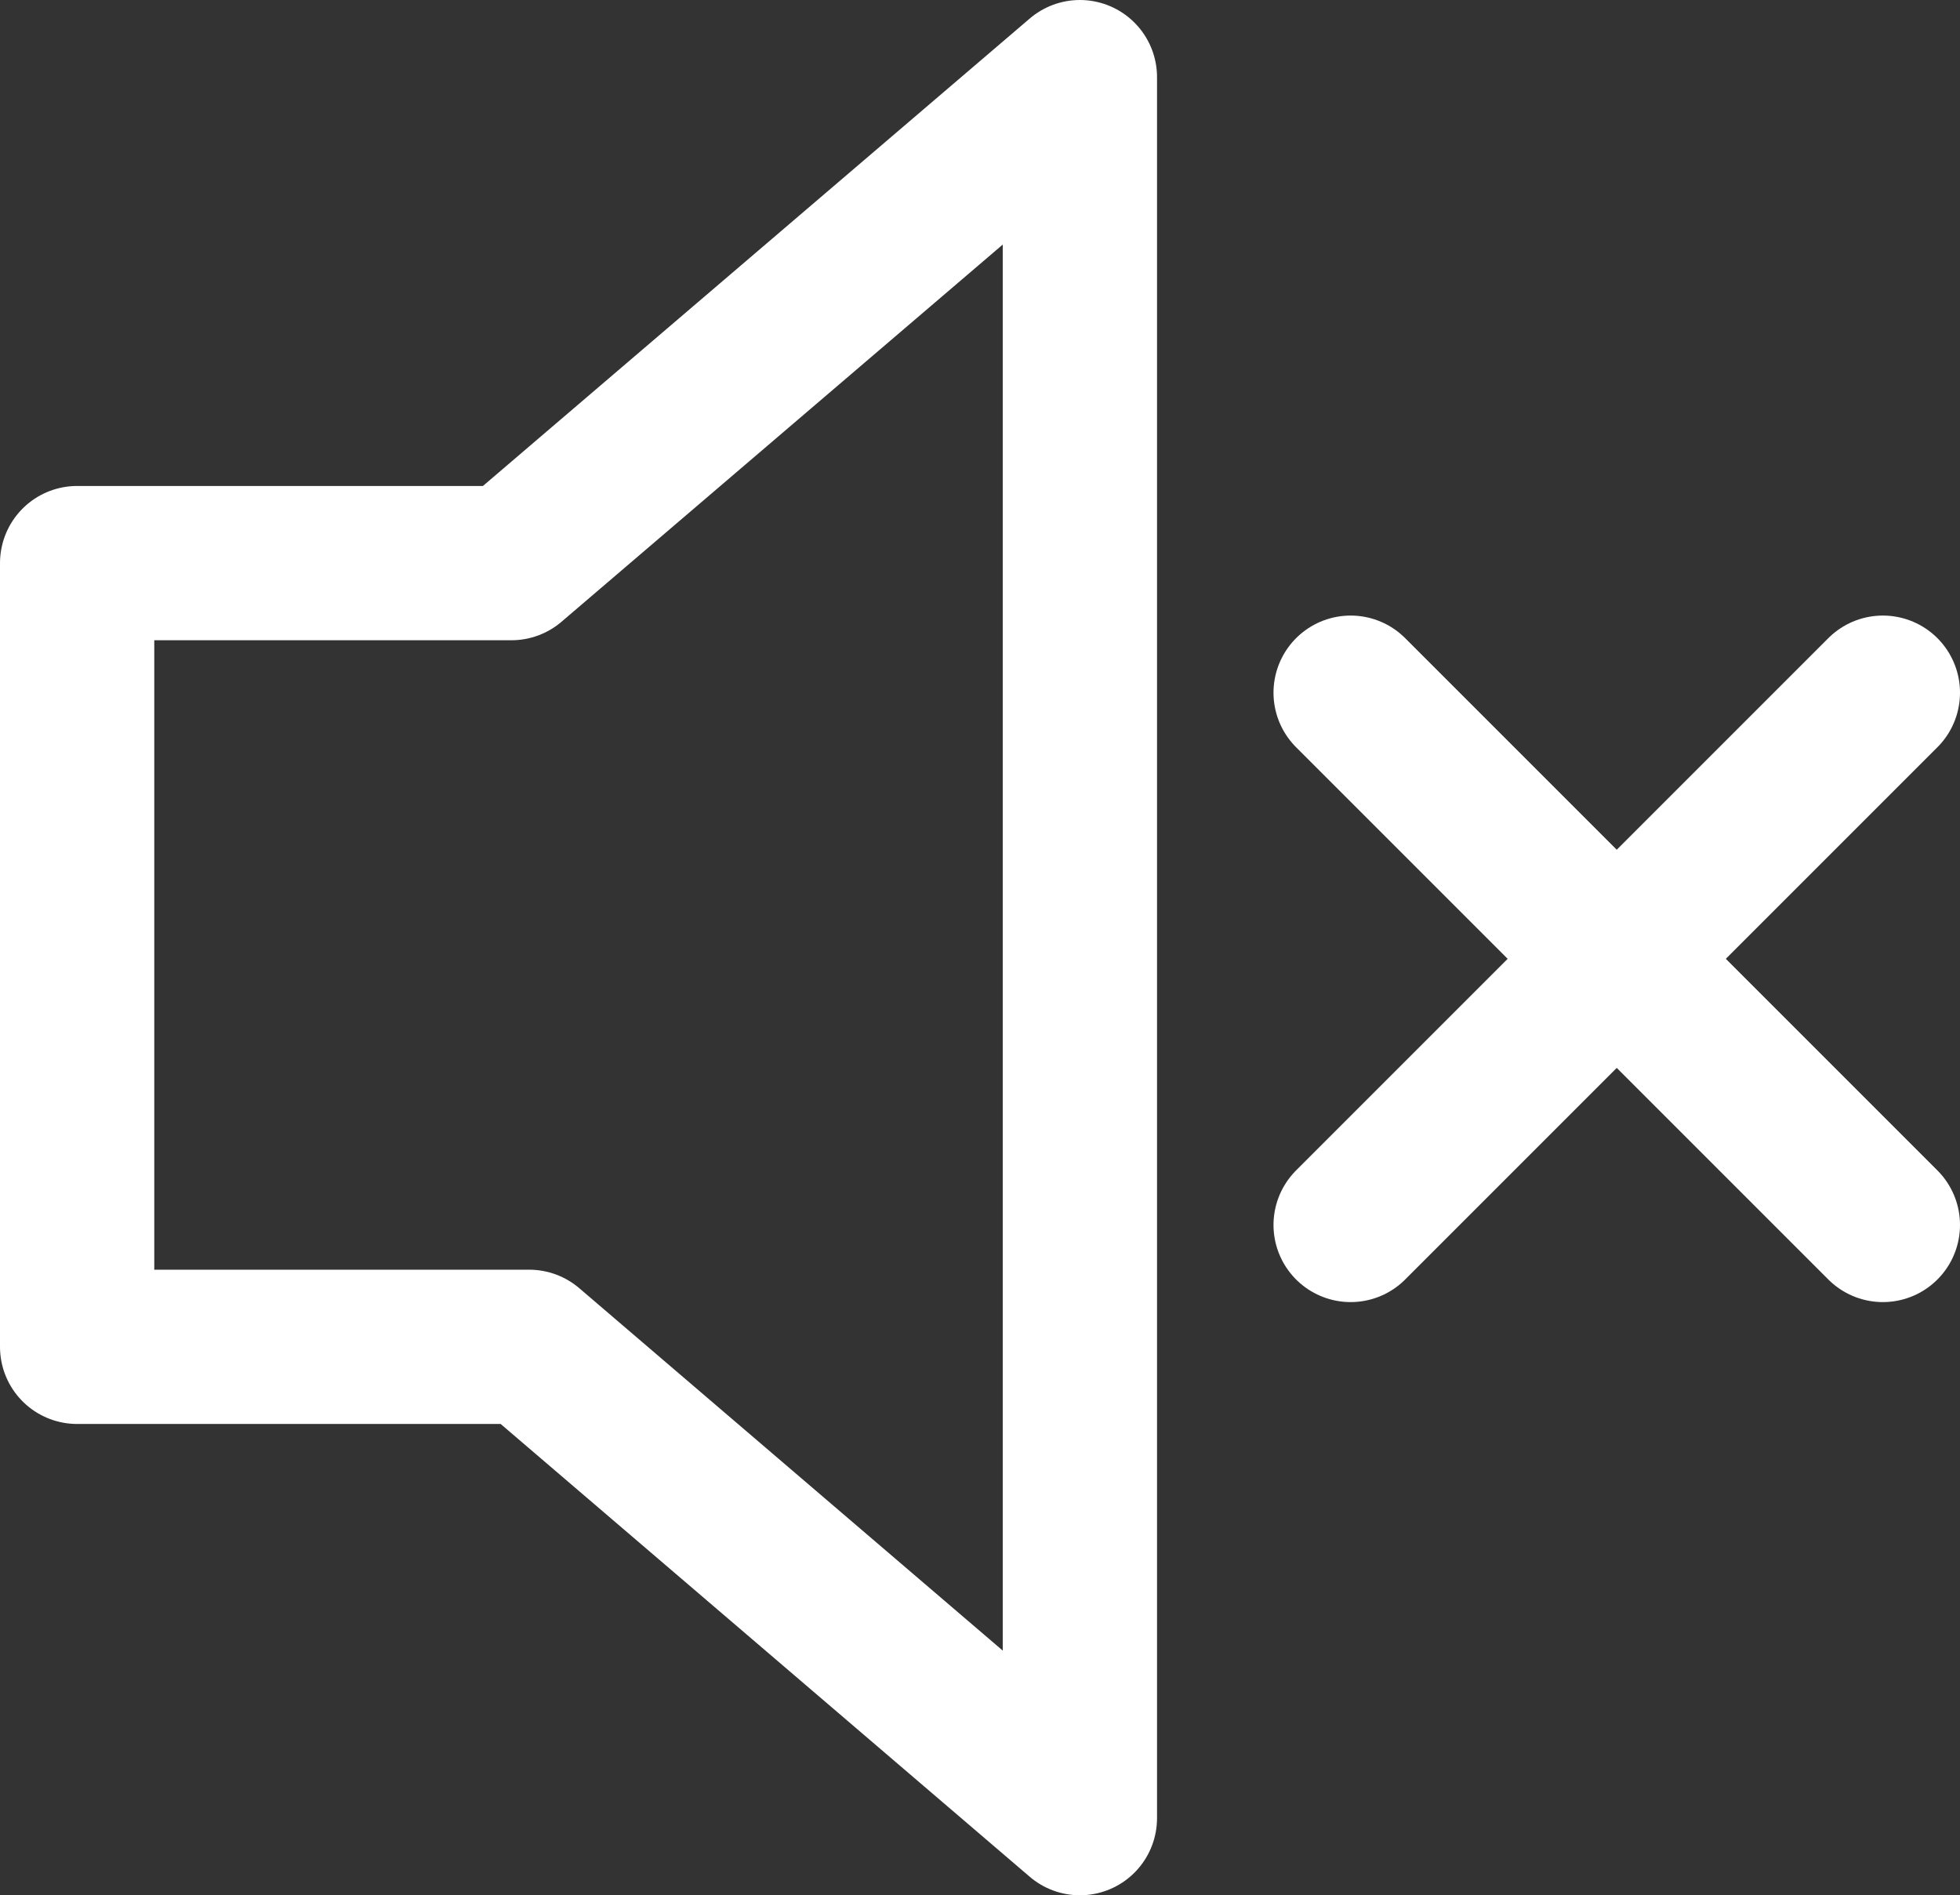 <svg xmlns="http://www.w3.org/2000/svg" viewBox="0 0 25.41 24.57"><rect x="0" y="0" width="25.41" height="24.57" fill="#333333" stroke="none"/><defs><style>.cls-1,.cls-2{fill:none;stroke:#fff;stroke-linecap:round;stroke-width:2px;}.cls-1{stroke-linejoin:round;}.cls-2{stroke-miterlimit:10;}</style></defs><title>speaker-mute</title><g id="レイヤー_2" data-name="レイヤー 2"><g id="レイヤー_1-2" data-name="レイヤー 1"><g id="グループ化_744" data-name="グループ化 744"><path id="パス_233" data-name="パス 233" class="cls-1" d="M14,7.3h0V1L6.63,7.3H1V17.46H6.86L14,23.57V17.46h0Z"/><g id="グループ化_719" data-name="グループ化 719"><line id="線_20" data-name="線 20" class="cls-2" x1="17.51" y1="8.98" x2="24.41" y2="15.88"/><line id="線_21" data-name="線 21" class="cls-2" x1="24.41" y1="8.98" x2="17.51" y2="15.88"/></g></g></g></g></svg>